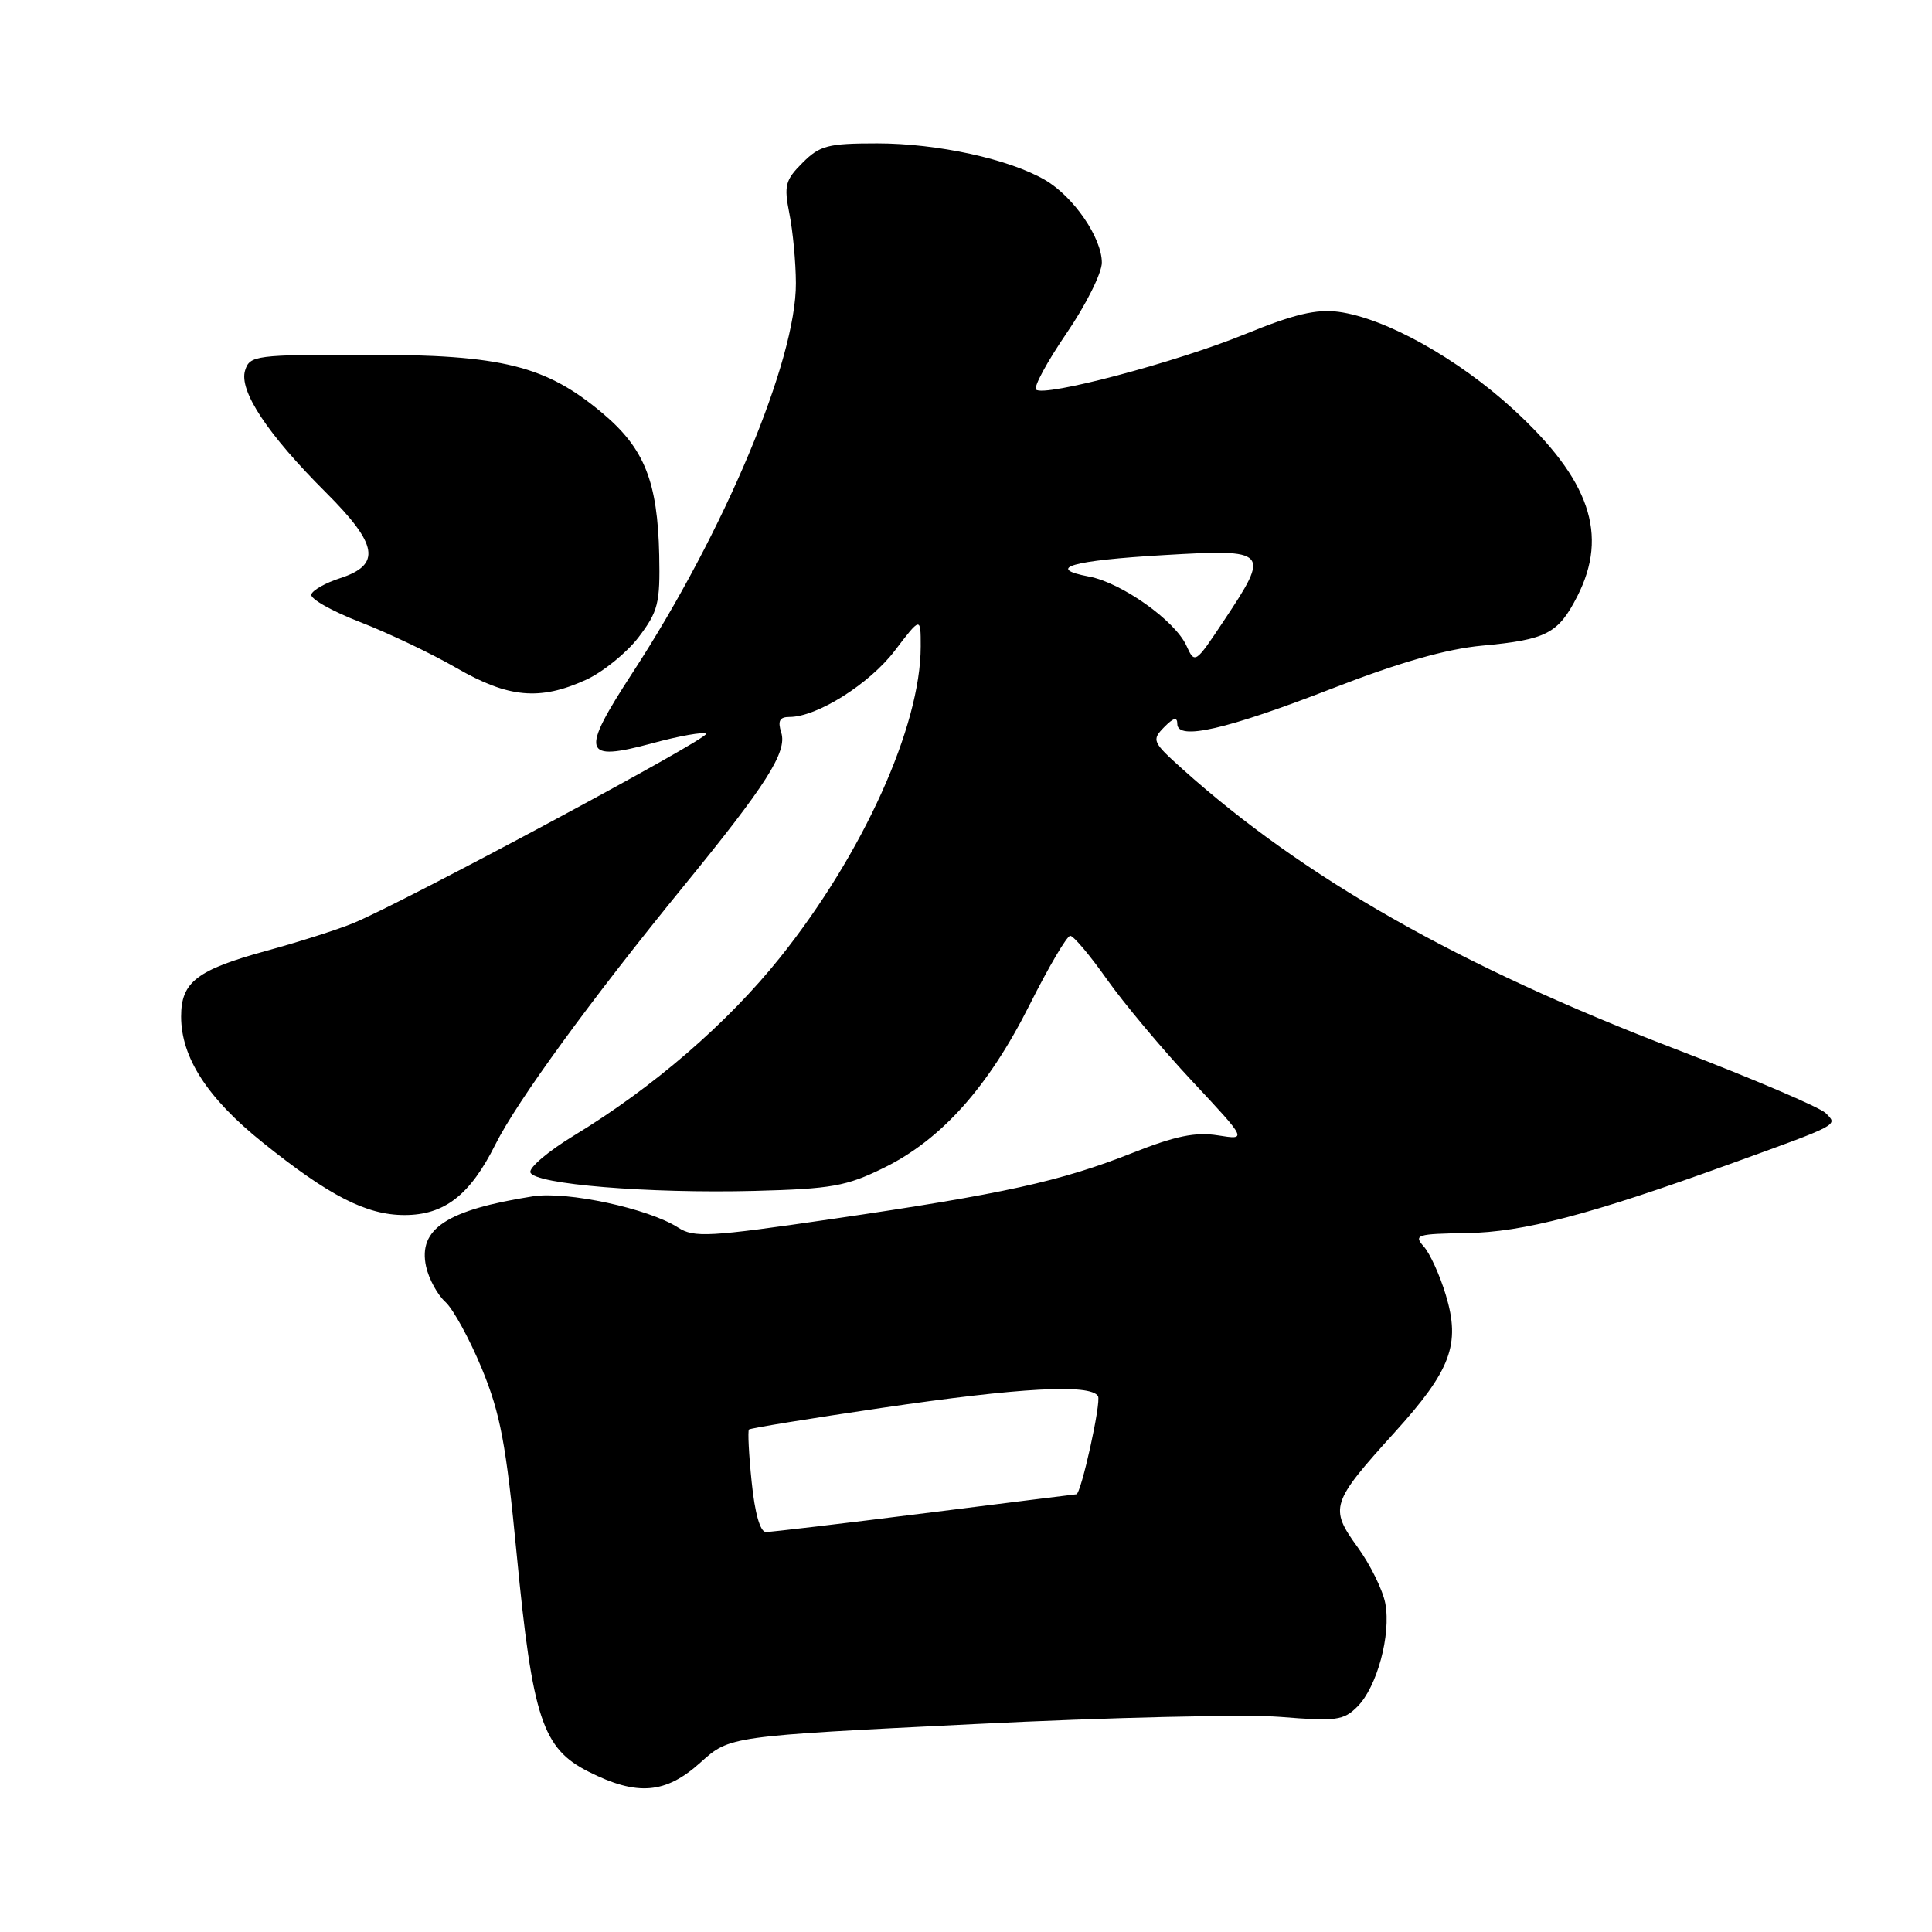 <?xml version="1.0" encoding="UTF-8" standalone="no"?>
<!DOCTYPE svg PUBLIC "-//W3C//DTD SVG 1.1//EN" "http://www.w3.org/Graphics/SVG/1.1/DTD/svg11.dtd" >
<svg xmlns="http://www.w3.org/2000/svg" xmlns:xlink="http://www.w3.org/1999/xlink" version="1.1" viewBox="0 0 256 256">
 <g >
 <path fill="currentColor"
d=" M 92.84 233.52 C 96.69 230.05 96.69 230.05 129.09 228.45 C 146.92 227.56 165.18 227.14 169.67 227.50 C 177.04 228.10 178.03 227.97 179.86 226.14 C 182.46 223.54 184.34 216.61 183.56 212.46 C 183.23 210.69 181.57 207.32 179.88 204.99 C 176.13 199.82 176.36 199.11 184.75 189.85 C 192.27 181.56 193.55 178.14 191.58 171.60 C 190.79 168.97 189.47 166.07 188.65 165.16 C 187.29 163.63 187.74 163.49 194.33 163.39 C 201.79 163.28 210.70 160.95 229.00 154.32 C 243.92 148.92 243.55 149.12 241.91 147.49 C 241.14 146.72 232.18 142.90 222.00 139.00 C 193.28 127.99 172.82 116.37 156.69 101.91 C 152.69 98.32 152.58 98.07 154.25 96.36 C 155.50 95.09 156.00 94.96 156.00 95.92 C 156.00 98.16 162.47 96.68 176.54 91.22 C 185.46 87.76 191.65 85.99 196.40 85.55 C 204.92 84.76 206.47 83.96 209.00 79.01 C 213.17 70.83 210.67 63.54 200.49 54.21 C 193.15 47.49 183.59 42.16 177.37 41.32 C 174.42 40.93 171.46 41.63 165.00 44.27 C 155.87 48.00 138.32 52.65 137.28 51.62 C 136.94 51.27 138.76 47.91 141.33 44.15 C 143.90 40.39 146.00 36.18 146.00 34.80 C 146.00 31.51 142.26 26.06 138.49 23.86 C 133.74 21.08 124.21 19.00 116.24 19.00 C 109.70 19.00 108.63 19.28 106.34 21.57 C 104.04 23.87 103.86 24.58 104.60 28.32 C 105.06 30.62 105.45 34.75 105.46 37.50 C 105.53 47.71 95.98 70.48 83.81 89.15 C 76.86 99.82 77.19 100.98 86.41 98.49 C 90.05 97.50 93.27 96.94 93.56 97.23 C 94.11 97.77 53.60 119.51 46.82 122.32 C 44.79 123.16 39.62 124.81 35.33 125.98 C 26.07 128.52 24.00 130.12 24.00 134.69 C 24.00 140.11 27.47 145.49 34.75 151.34 C 43.61 158.47 48.56 161.00 53.60 161.00 C 58.89 161.00 62.29 158.36 65.64 151.65 C 68.53 145.88 78.29 132.49 90.52 117.50 C 101.56 103.99 104.33 99.63 103.52 97.07 C 103.03 95.51 103.30 95.00 104.62 95.00 C 108.25 95.00 115.18 90.64 118.54 86.25 C 122.00 81.71 122.00 81.71 122.00 85.65 C 122.00 96.22 114.35 113.14 103.36 126.88 C 96.38 135.60 86.55 144.09 76.06 150.46 C 72.67 152.52 70.07 154.72 70.28 155.35 C 70.80 156.92 85.91 158.16 100.00 157.80 C 110.19 157.53 112.14 157.19 117.12 154.74 C 124.74 151.00 130.96 144.04 136.44 133.12 C 138.96 128.10 141.38 124.00 141.81 124.00 C 142.25 124.00 144.43 126.59 146.66 129.75 C 148.89 132.91 153.99 139.00 157.99 143.28 C 165.26 151.06 165.26 151.06 161.38 150.44 C 158.40 149.97 155.75 150.51 150.00 152.79 C 140.51 156.54 132.98 158.20 110.34 161.51 C 93.93 163.91 91.95 164.02 89.84 162.65 C 85.92 160.13 75.13 157.81 70.61 158.52 C 59.19 160.32 55.37 162.83 56.46 167.83 C 56.82 169.46 57.97 171.57 59.01 172.51 C 60.05 173.45 62.23 177.44 63.85 181.36 C 66.31 187.35 67.06 191.33 68.47 206.00 C 70.56 227.67 71.88 231.68 77.97 234.75 C 84.44 238.02 88.21 237.71 92.84 233.52 Z  M 77.62 90.09 C 79.88 89.06 83.03 86.51 84.62 84.43 C 87.21 81.01 87.48 79.94 87.35 73.57 C 87.14 63.83 85.40 59.46 79.93 54.83 C 72.36 48.44 66.59 47.00 48.59 47.00 C 33.85 47.00 33.10 47.10 32.48 49.07 C 31.62 51.76 35.46 57.56 43.20 65.27 C 50.11 72.17 50.55 74.84 45.04 76.62 C 43.14 77.23 41.43 78.20 41.25 78.76 C 41.06 79.33 43.96 80.97 47.70 82.42 C 51.44 83.87 57.20 86.61 60.50 88.52 C 67.38 92.48 71.51 92.86 77.62 90.09 Z  M 99.60 196.37 C 99.22 192.73 99.07 189.60 99.24 189.42 C 99.42 189.24 107.35 187.95 116.87 186.55 C 135.13 183.86 144.48 183.35 145.49 184.99 C 145.96 185.74 143.24 198.00 142.62 198.00 C 142.55 198.00 133.54 199.12 122.60 200.50 C 111.66 201.88 102.16 203.00 101.49 203.00 C 100.73 203.00 100.02 200.53 99.60 196.37 Z  M 157.20 85.54 C 155.69 82.23 148.60 77.20 144.31 76.40 C 138.42 75.29 142.00 74.26 154.25 73.55 C 168.14 72.73 168.35 72.96 162.16 82.26 C 158.37 87.97 158.32 88.00 157.20 85.54 Z "/>
</g>
</svg>